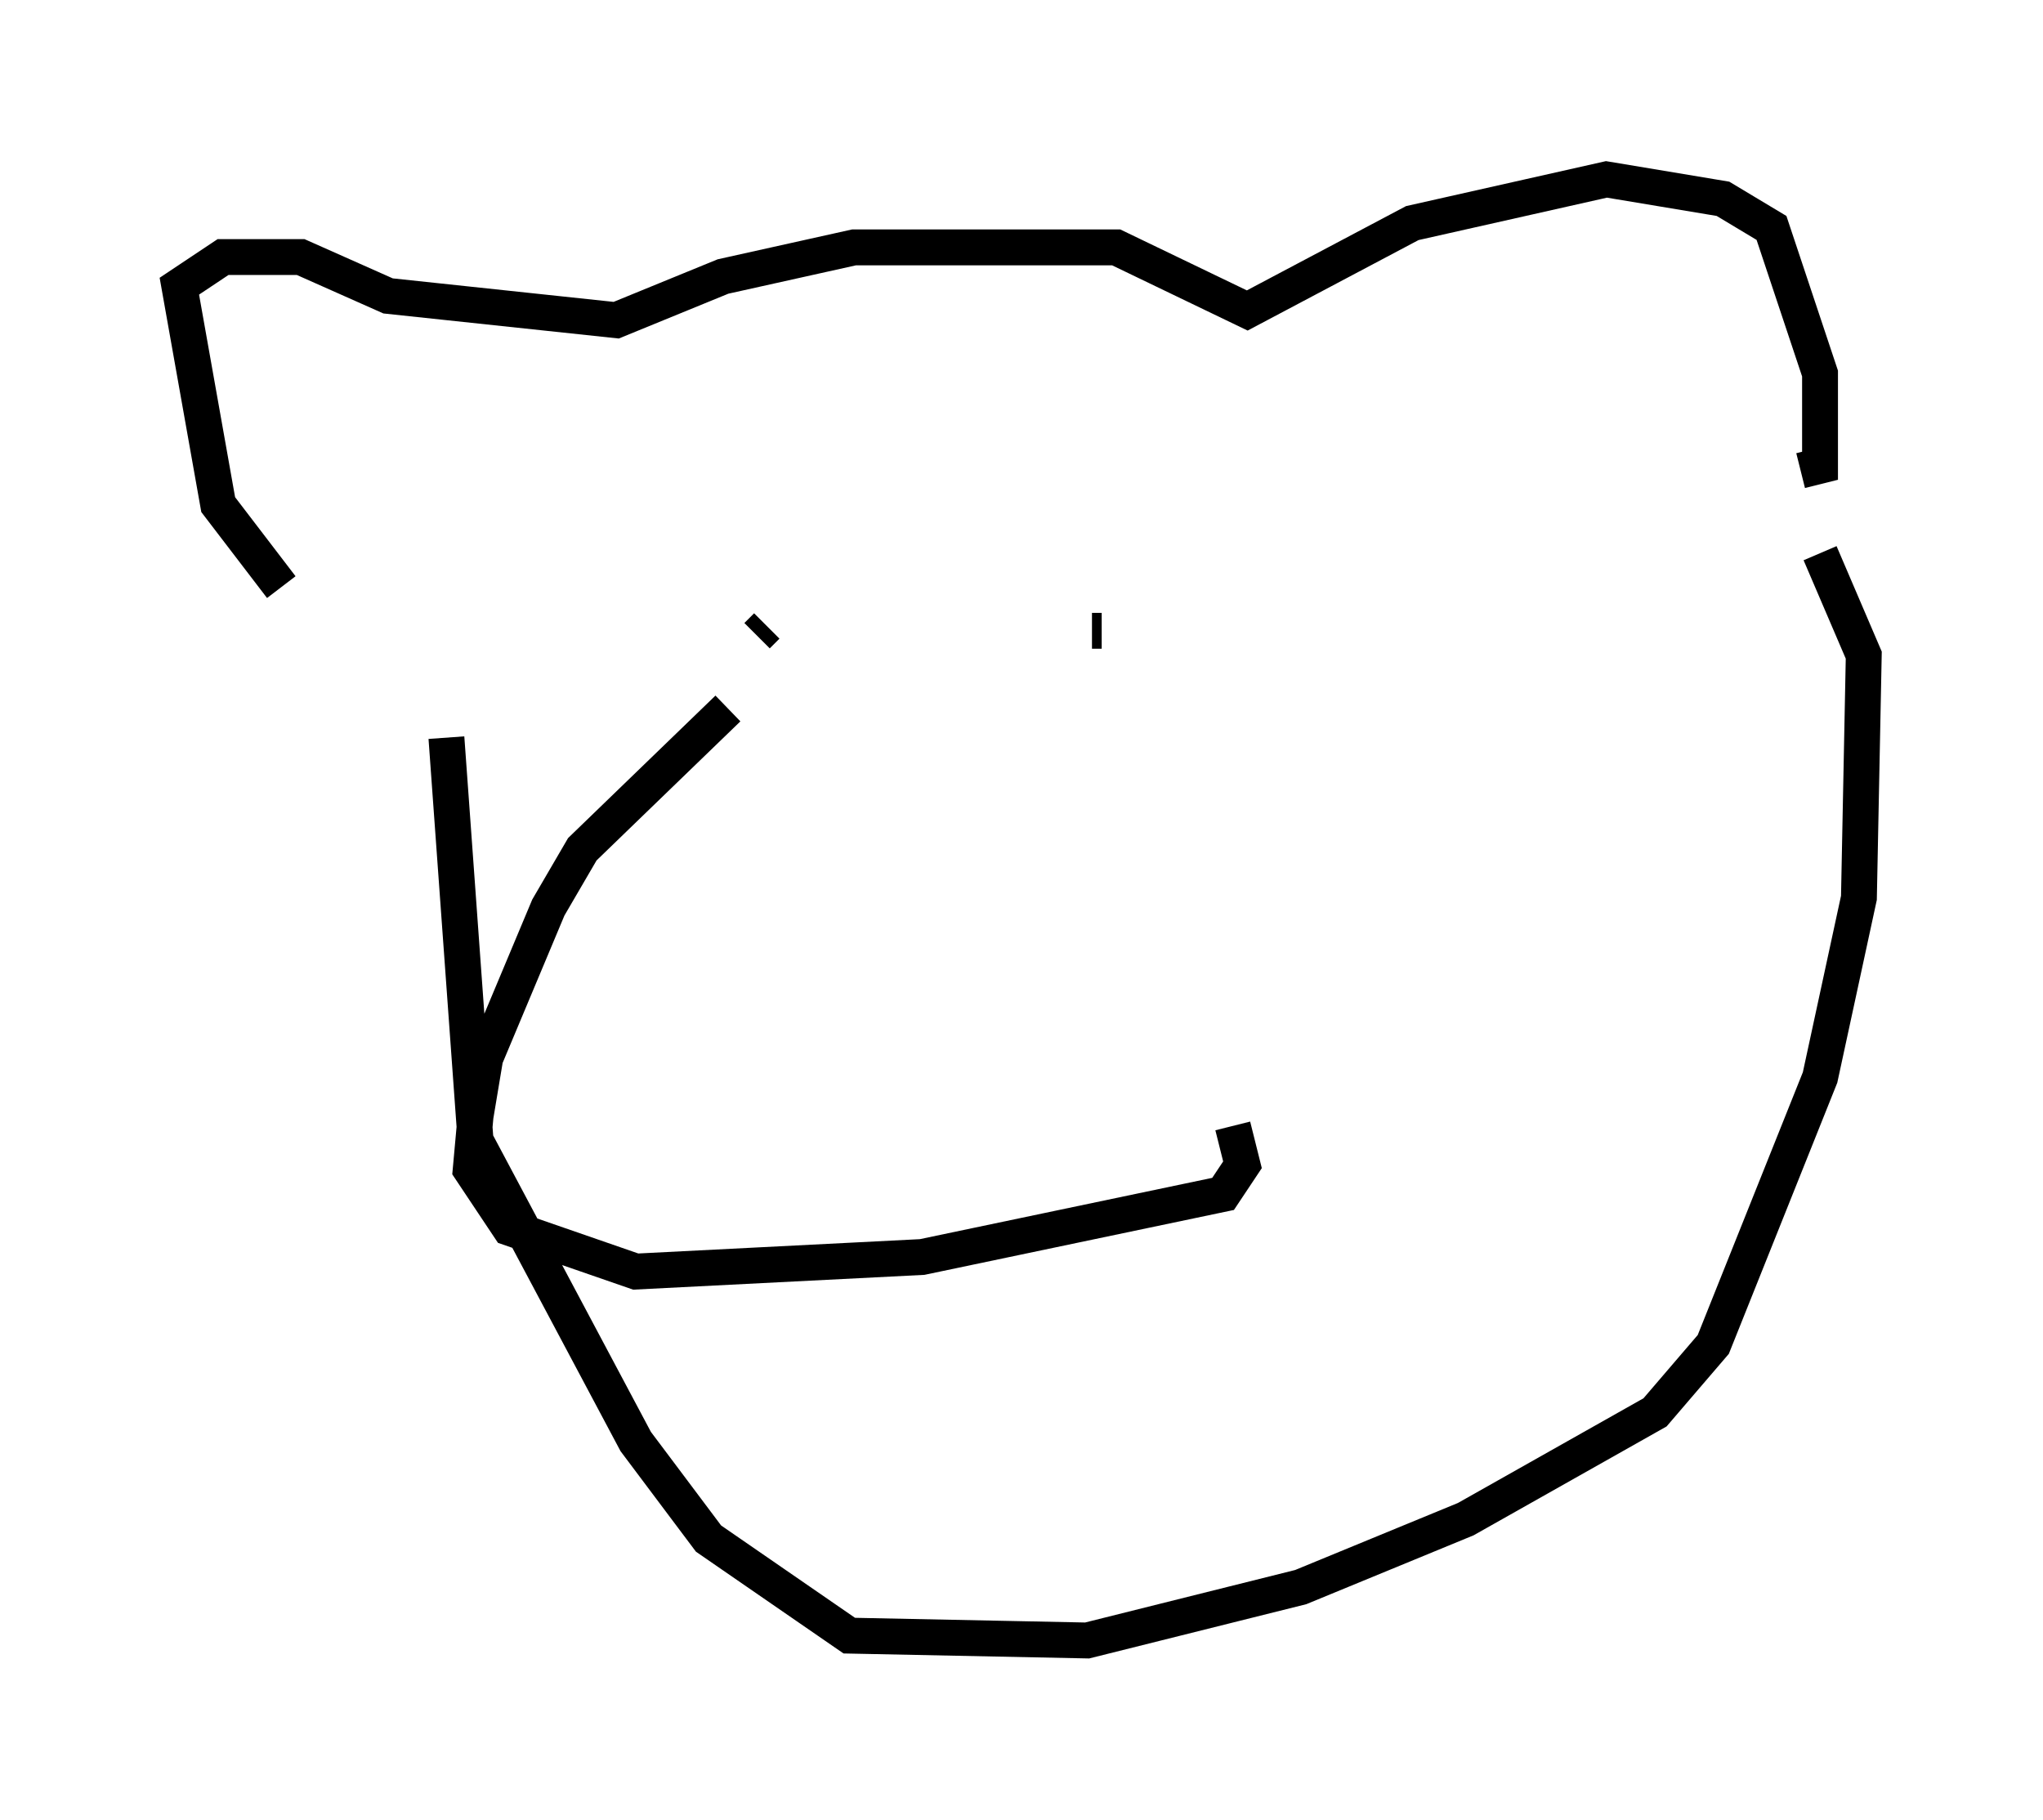 <?xml version="1.0" encoding="utf-8" ?>
<svg baseProfile="full" height="50.73" version="1.1" width="56.955" xmlns="http://www.w3.org/2000/svg" xmlns:ev="http://www.w3.org/2001/xml-events" xmlns:xlink="http://www.w3.org/1999/xlink"><defs /><rect fill="white" height="50.73" width="56.955" x="0" y="0" /><path d="M11.36, 19.073 m-3.518, -2.706 l-1.759, -2.3 -1.083, -6.089 l1.218, -0.812 2.165, 0.0 l2.436, 1.083 6.36, 0.677 l2.977, -1.218 3.654, -0.812 l7.307, 0.0 3.654, 1.759 l4.601, -2.436 5.413, -1.218 l3.248, 0.541 1.353, 0.812 l1.353, 4.059 0.0, 2.571 l-0.541, 0.135 m-29.905, 6.631 l-4.059, 3.924 -0.947, 1.624 l-1.759, 4.195 -0.271, 1.624 l-0.135, 1.488 1.083, 1.624 l3.518, 1.218 7.984, -0.406 l8.39, -1.759 0.541, -0.812 l-0.271, -1.083 m-3.654, -13.802 l-0.271, 0.0 m-9.066, -0.135 l-0.271, 0.271 m-8.66, 2.842 l0.812, 11.231 4.465, 8.39 l2.03, 2.706 3.924, 2.706 l6.631, 0.135 5.954, -1.488 l4.601, -1.894 5.277, -2.977 l1.624, -1.894 2.977, -7.442 l1.083, -5.007 0.135, -6.766 l-1.218, -2.842 " fill="none" stroke="black" stroke-width="1" /></svg>